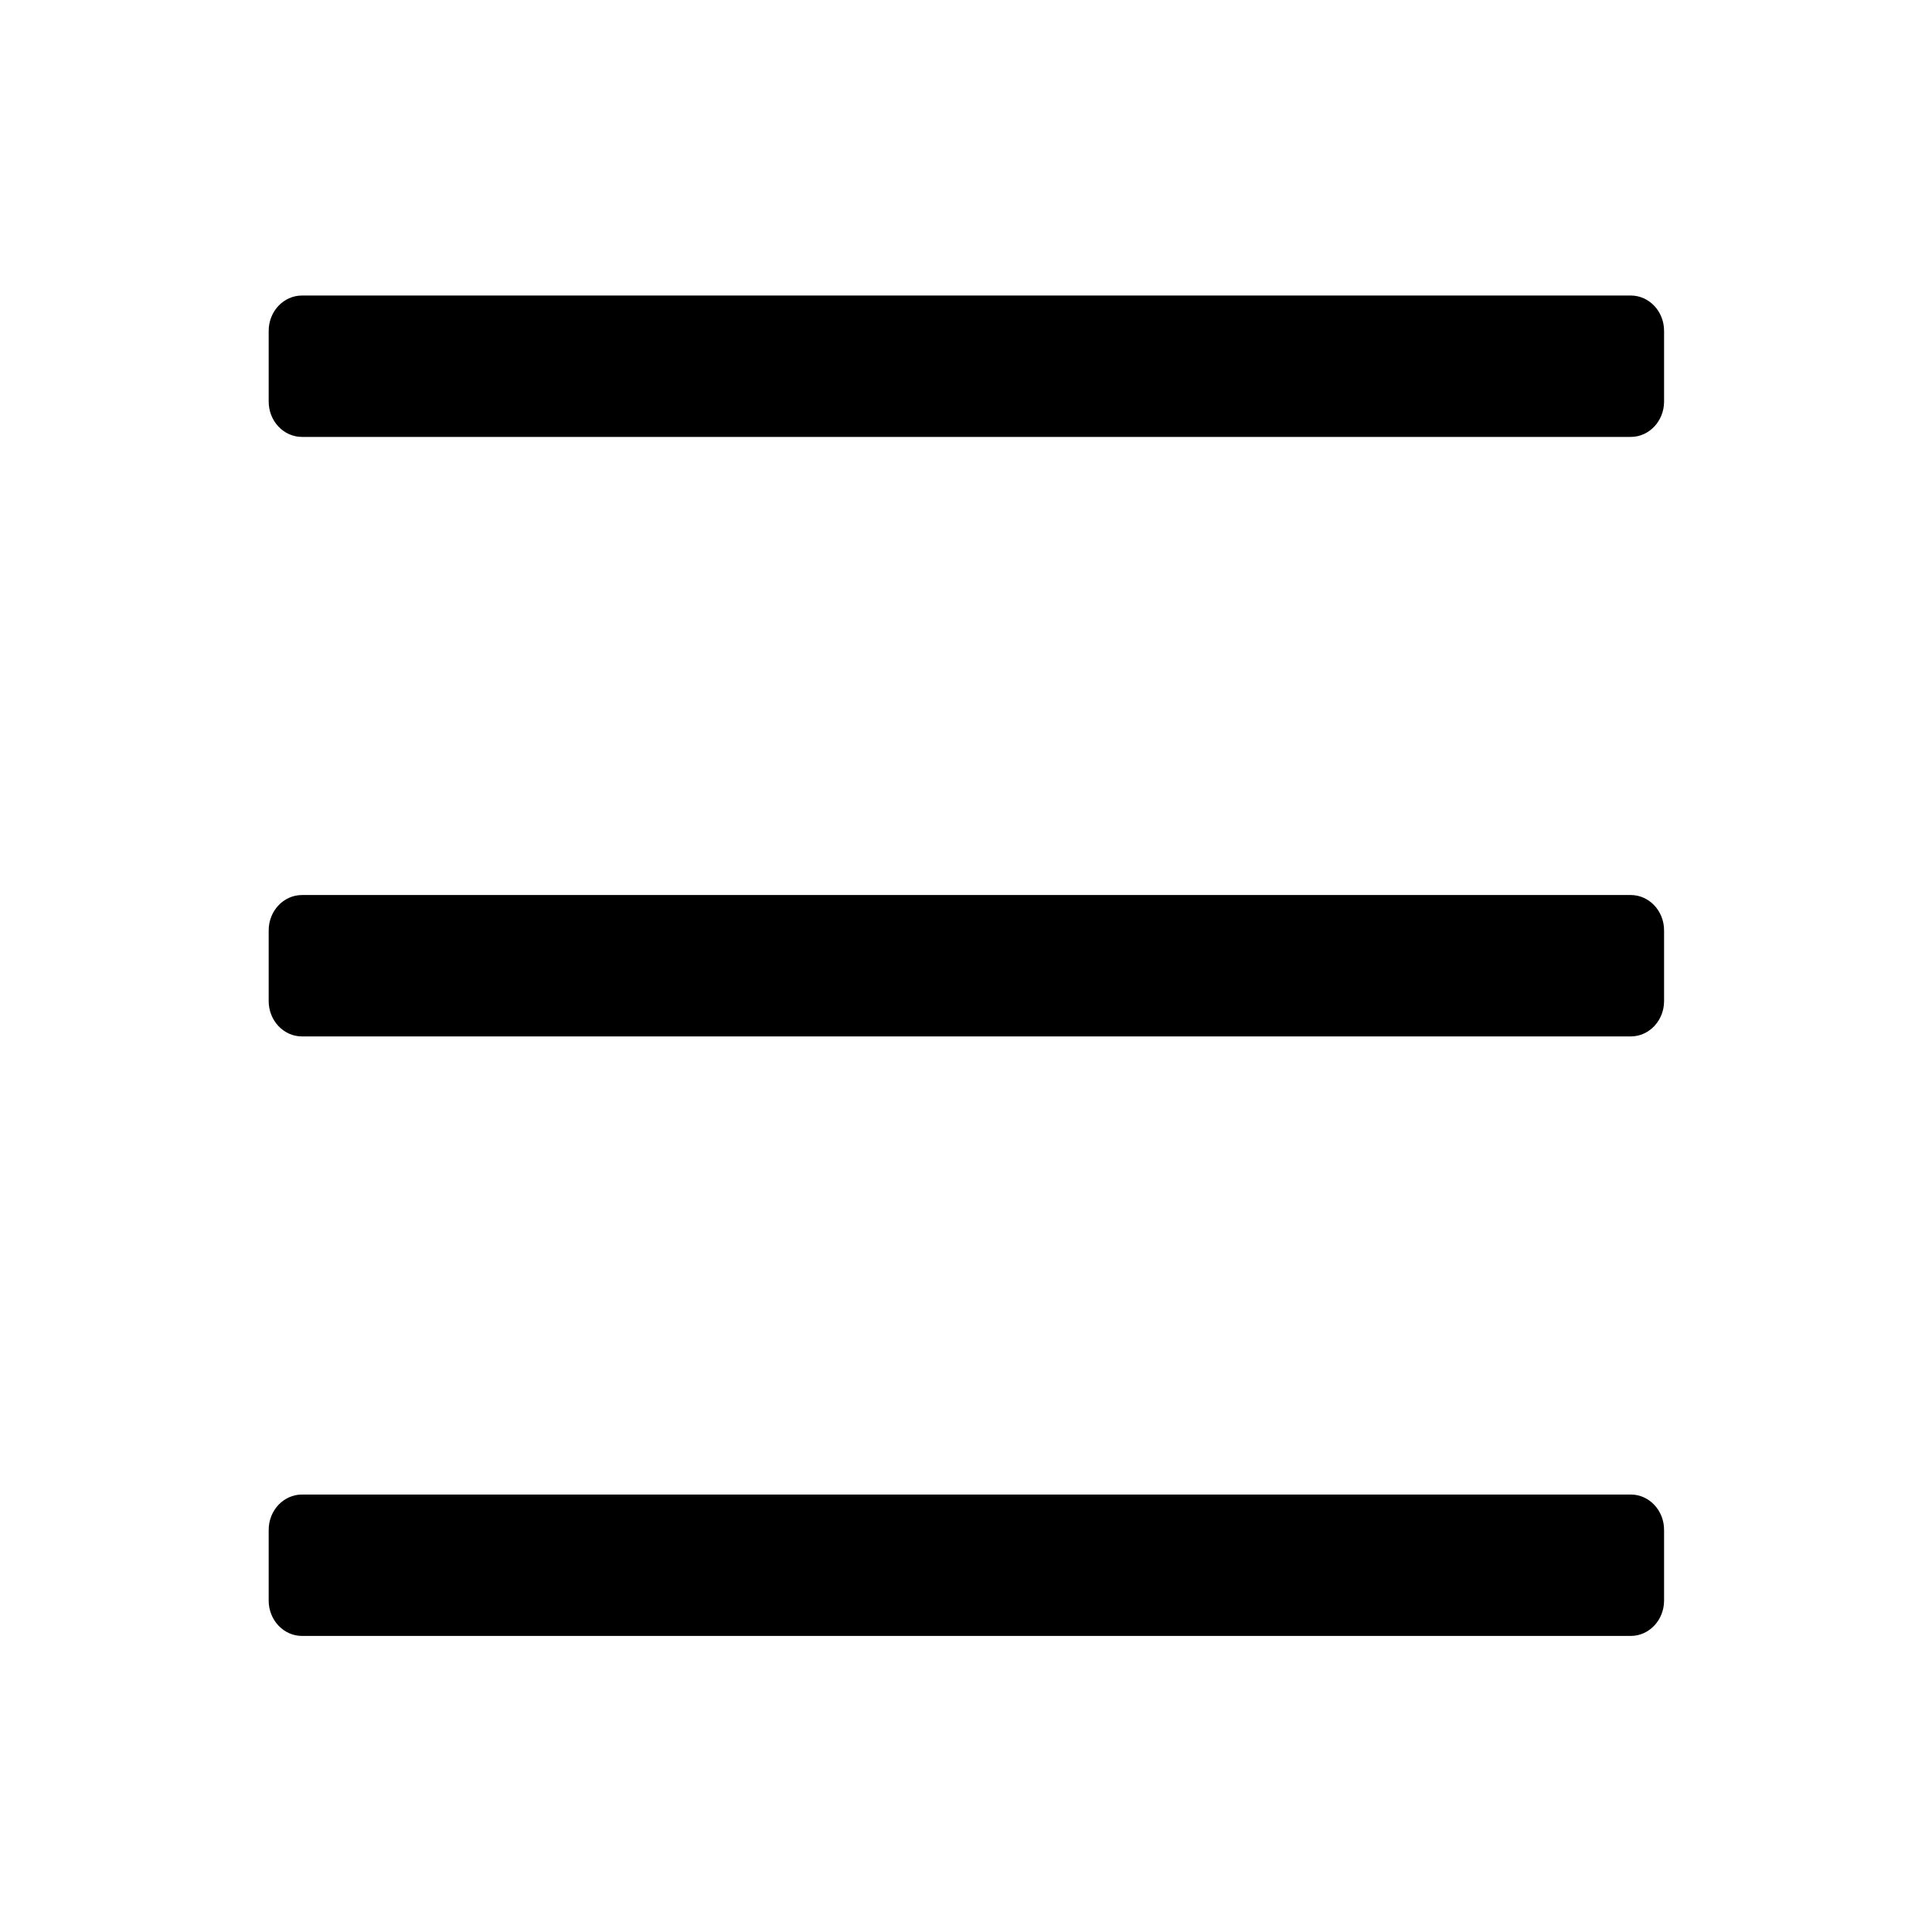<?xml version="1.0" encoding="UTF-8" standalone="no"?>
<!DOCTYPE svg PUBLIC "-//W3C//DTD SVG 1.1//EN" "http://www.w3.org/Graphics/SVG/1.1/DTD/svg11.dtd">
<svg width="100%" height="100%" viewBox="0 0 500 500" version="1.1" xmlns="http://www.w3.org/2000/svg" xmlns:xlink="http://www.w3.org/1999/xlink" xml:space="preserve" xmlns:serif="http://www.serif.com/" style="fill-rule:evenodd;clip-rule:evenodd;stroke-linejoin:round;stroke-miterlimit:2;">
    <g id="Menu" transform="matrix(1.101,0,0,1.168,-25.152,-42.071)">
        <path d="M414,375.003C414,370.68 410.49,367.171 406.168,367.171L93.832,367.171C89.51,367.171 86,370.68 86,375.003L86,390.668C86,394.99 89.51,398.5 93.832,398.5L406.168,398.5C410.49,398.5 414,394.99 414,390.668L414,375.003ZM414,242.168C414,237.845 410.49,234.335 406.168,234.335L93.832,234.335C89.51,234.335 86,237.845 86,242.168L86,257.832C86,262.155 89.51,265.665 93.832,265.665L406.168,265.665C410.49,265.665 414,262.155 414,257.832L414,242.168ZM414,109.332C414,105.01 410.49,101.5 406.168,101.5L93.832,101.5C89.51,101.5 86,105.01 86,109.332L86,124.997C86,129.32 89.51,132.829 93.832,132.829L406.168,132.829C410.49,132.829 414,129.32 414,124.997L414,109.332Z"/>
    </g>
</svg>
